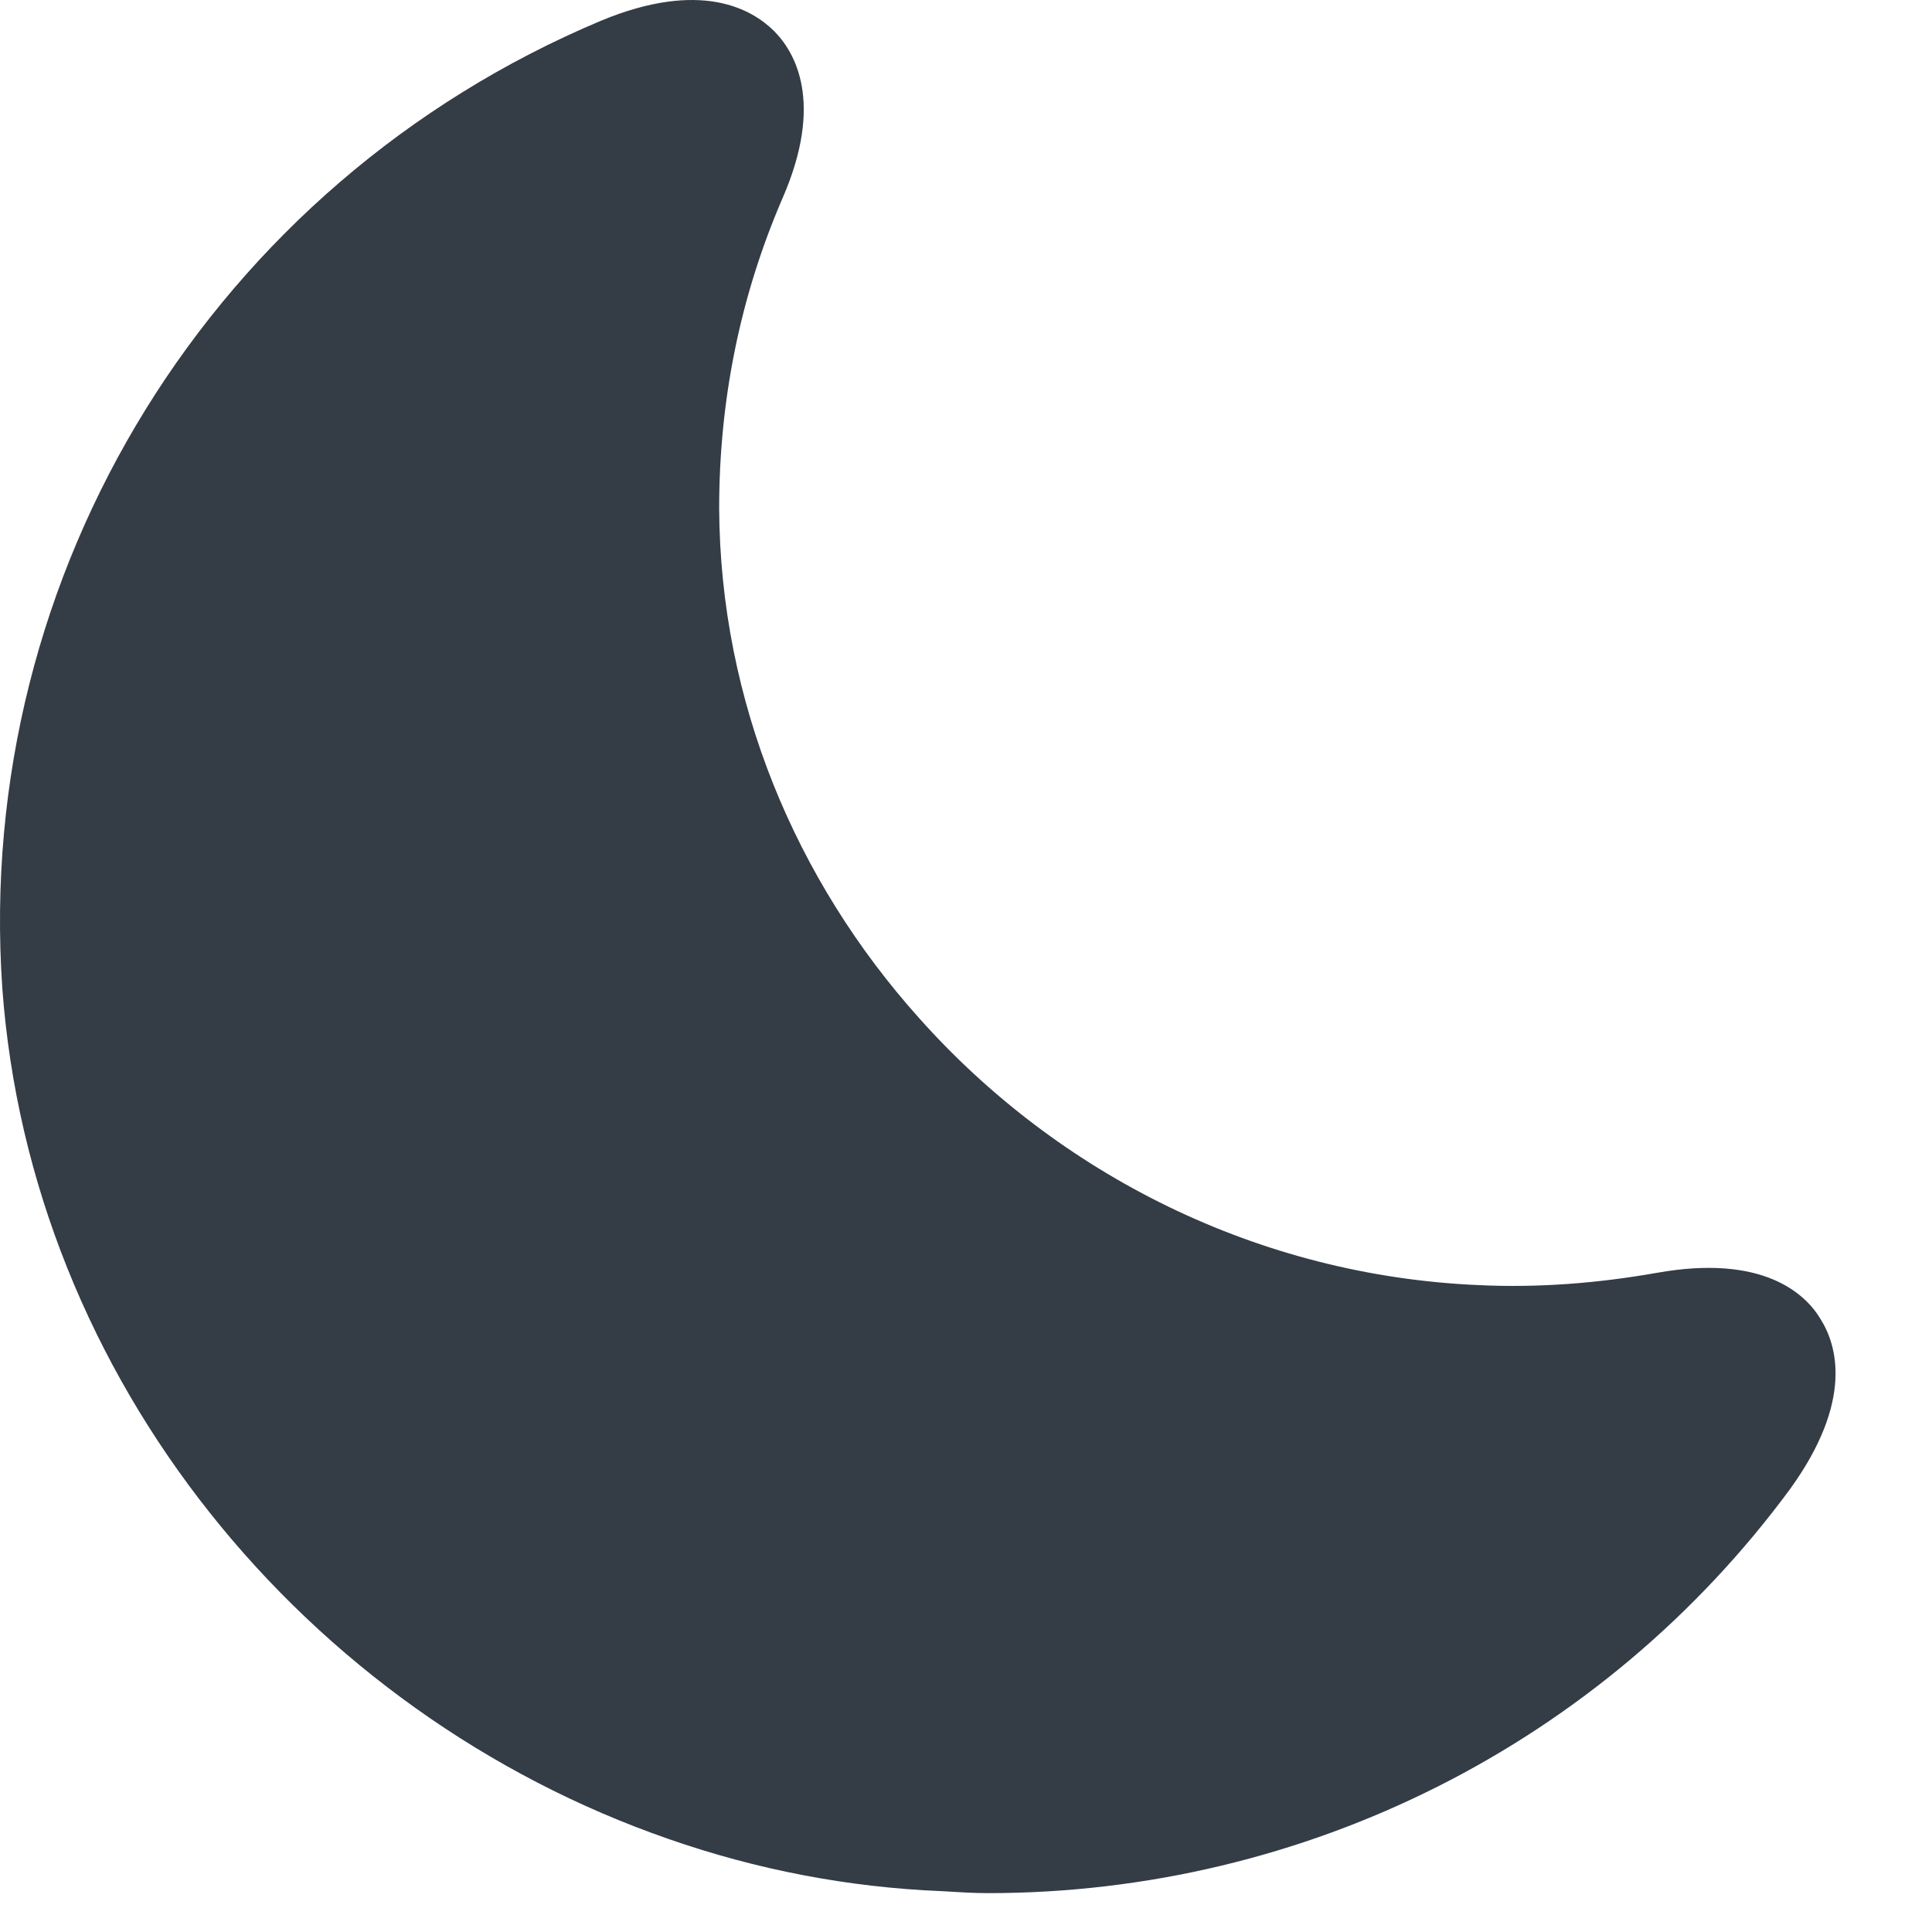 <svg width="17" height="17" viewBox="0 0 17 17" fill="none" xmlns="http://www.w3.org/2000/svg">
<path d="M16.02 11.608C15.887 11.383 15.512 11.033 14.578 11.2C14.062 11.291 13.537 11.333 13.012 11.308C11.07 11.225 9.312 10.333 8.087 8.958C7.003 7.749 6.337 6.174 6.328 4.474C6.328 3.524 6.512 2.608 6.887 1.741C7.253 0.899 6.995 0.458 6.812 0.274C6.62 0.083 6.17 -0.184 5.287 0.183C1.878 1.616 -0.23 5.033 0.02 8.691C0.27 12.133 2.687 15.075 5.887 16.183C6.653 16.45 7.462 16.608 8.295 16.641C8.428 16.649 8.562 16.658 8.695 16.658C11.487 16.658 14.103 15.341 15.753 13.1C16.312 12.325 16.162 11.833 16.02 11.608Z" fill="#343C45"/>
</svg>

